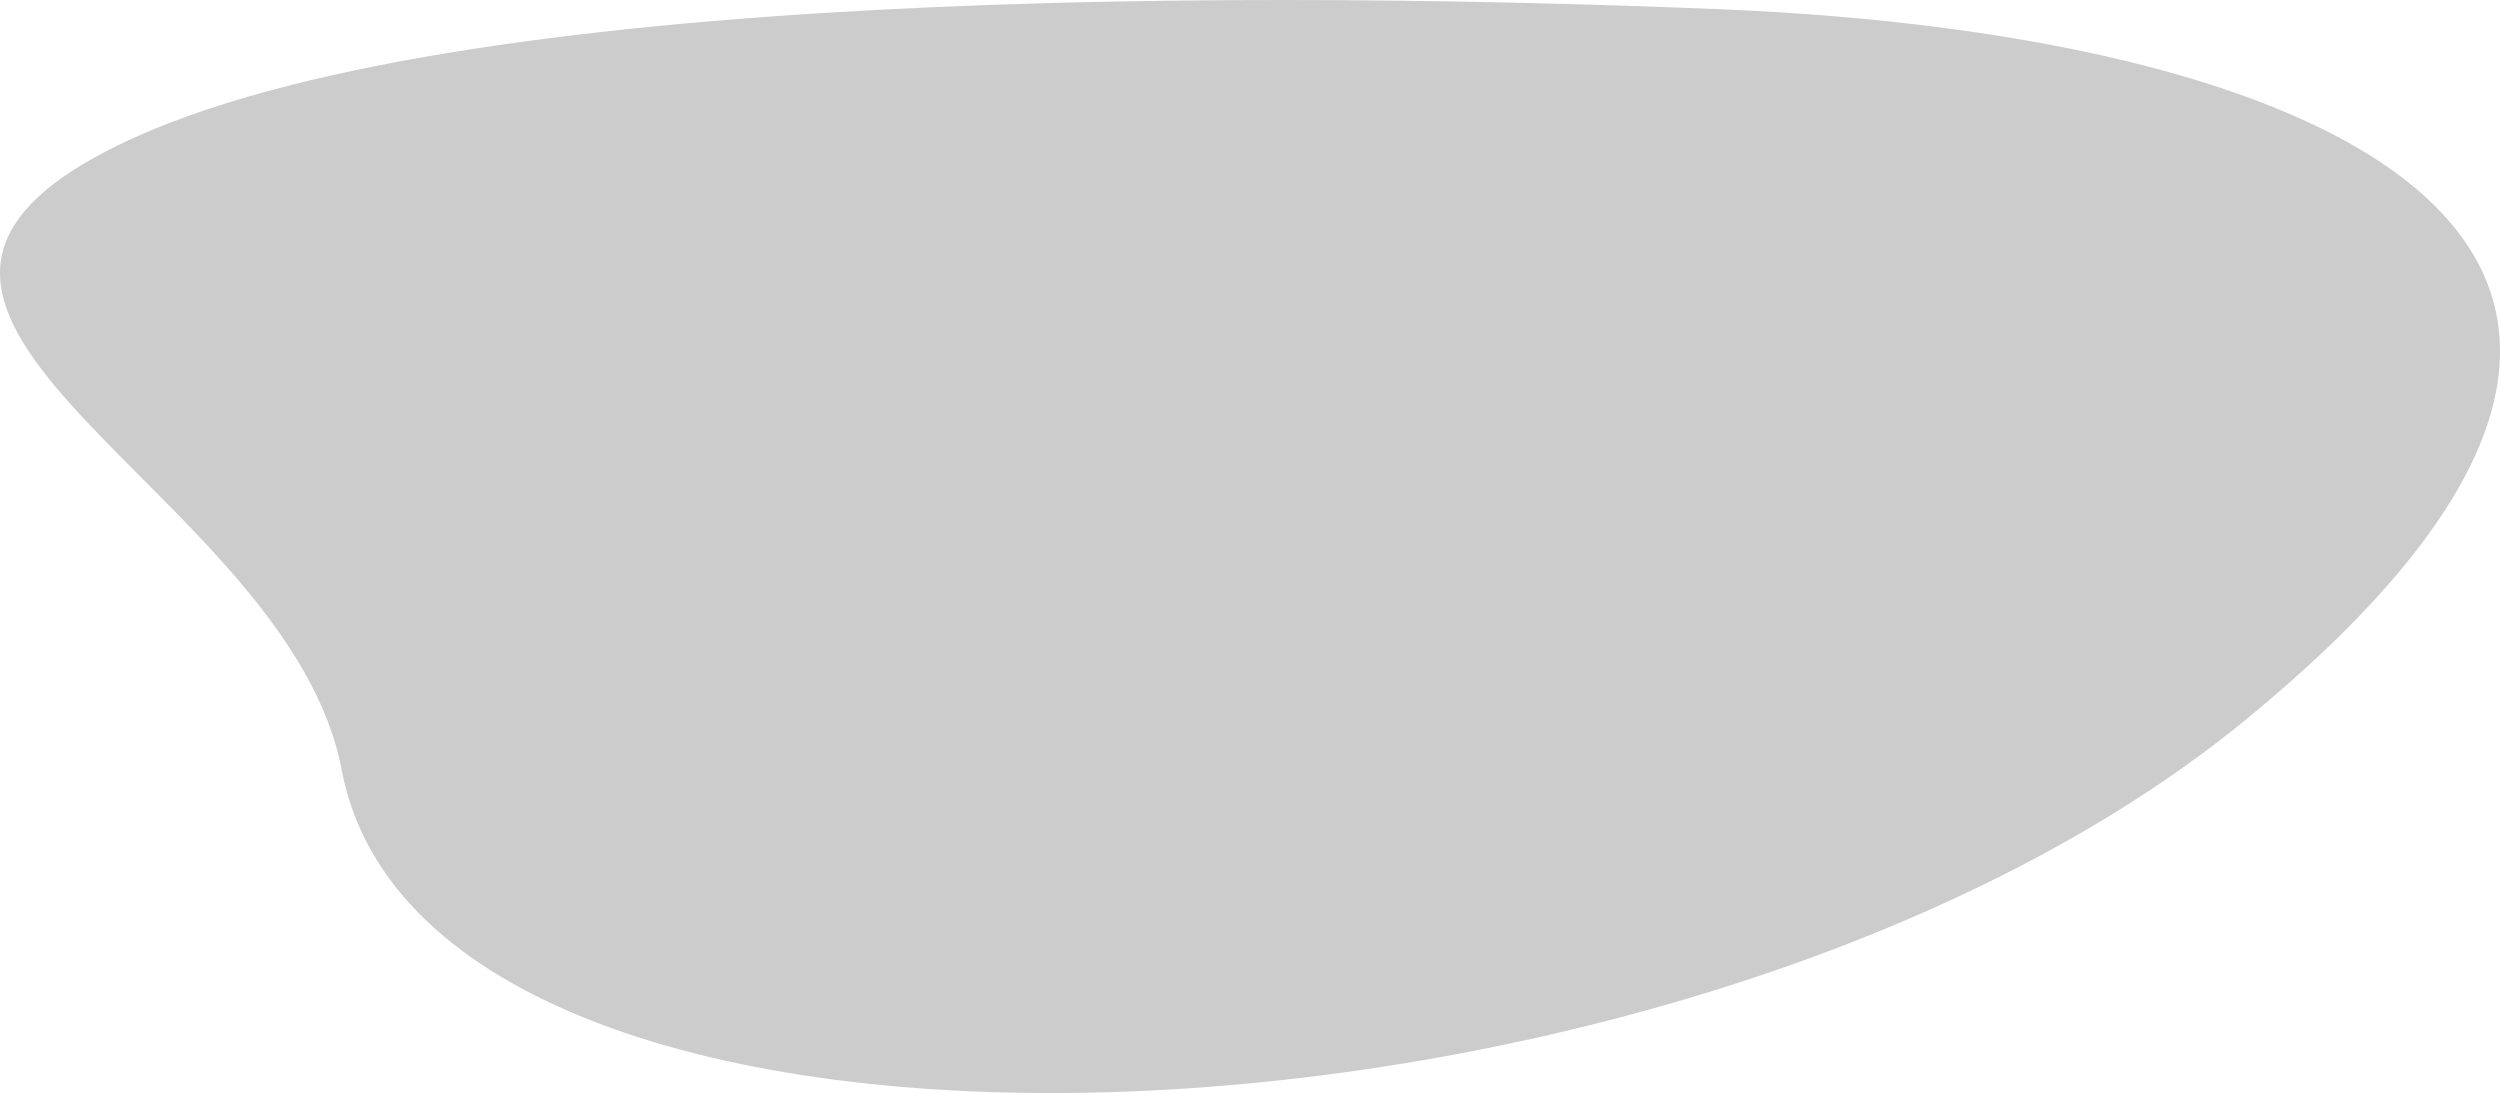 <svg width="2628" height="1149" fill="none" xmlns="http://www.w3.org/2000/svg"><path d="M99.132 165.668c-311.328 173.436 205.154 354.275 260.134 643.977C451.685 1296.62 1766.6 1241.88 2358.77 758.167c592.17-483.711 117.15-721.359-552.65-748.556C1256.02-12.726 412.777-9.059 99.133 165.668Z" fill="#000" fill-opacity=".2"/></svg>
